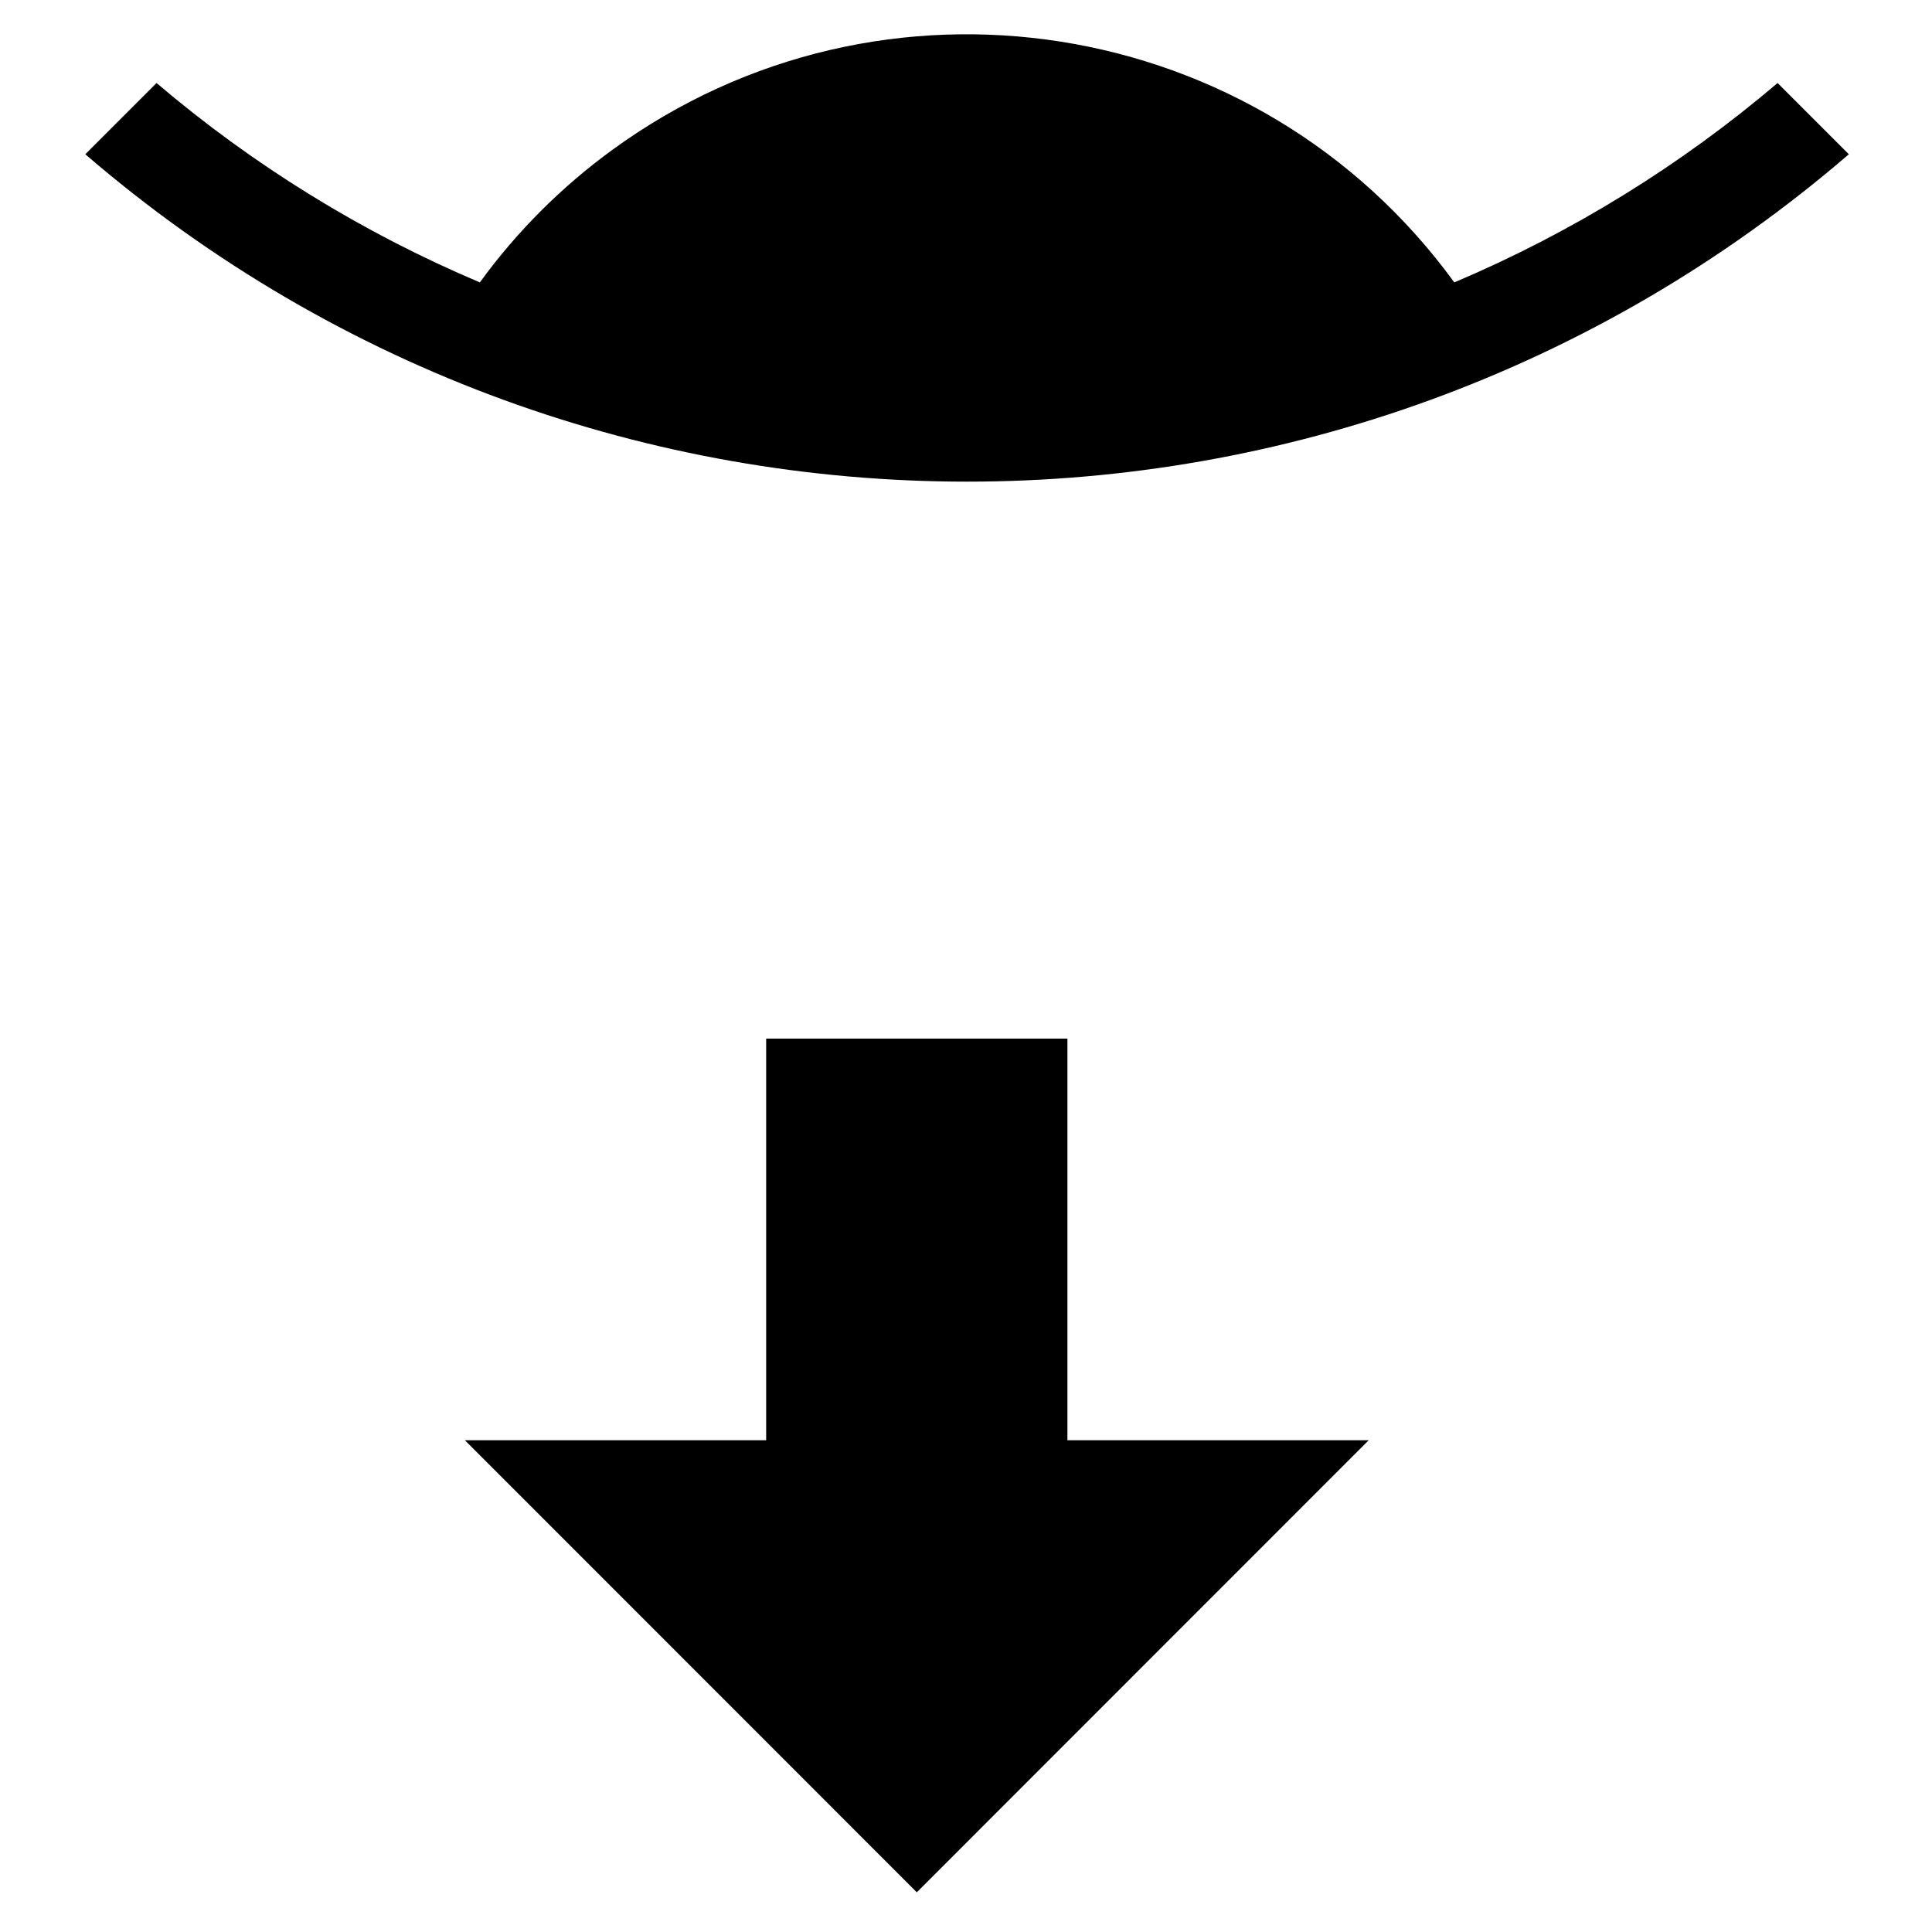 <?xml version="1.0" encoding="utf-8"?>
<!-- Generator: Adobe Illustrator 15.1.0, SVG Export Plug-In . SVG Version: 6.00 Build 0)  -->
<!DOCTYPE svg PUBLIC "-//W3C//DTD SVG 1.1//EN" "http://www.w3.org/Graphics/SVG/1.1/DTD/svg11.dtd">
<svg version="1.1" id="Layer_1" xmlns="http://www.w3.org/2000/svg" xmlns:xlink="http://www.w3.org/1999/xlink" x="0px" y="0px"
	 width="128px" height="128px" viewBox="0 0 128 128" enable-background="new 0 0 128 128" xml:space="preserve">
<g id="ARC_3_">
	<g id="XMLID_1_">
		<g>
			<polygon points="90.68,95.42 60.74,125.37 30.8,95.42 50.76,95.42 50.76,68.81 70.72,68.81 70.72,95.42 			"/>
			<path d="M117.77,5.5l4.721,4.72c-33.58,28.92-83.26,28.92-116.84,0l4.72-4.72c6.43,5.47,13.65,9.92,21.42,13.21
				c2.45-3.37,5.42-6.34,8.79-8.79c17.83-12.98,42.8-9.04,55.77,8.79C104.12,15.42,111.34,10.97,117.77,5.5z"/>
		</g>
		<g>
		</g>
	</g>
</g>
</svg>
